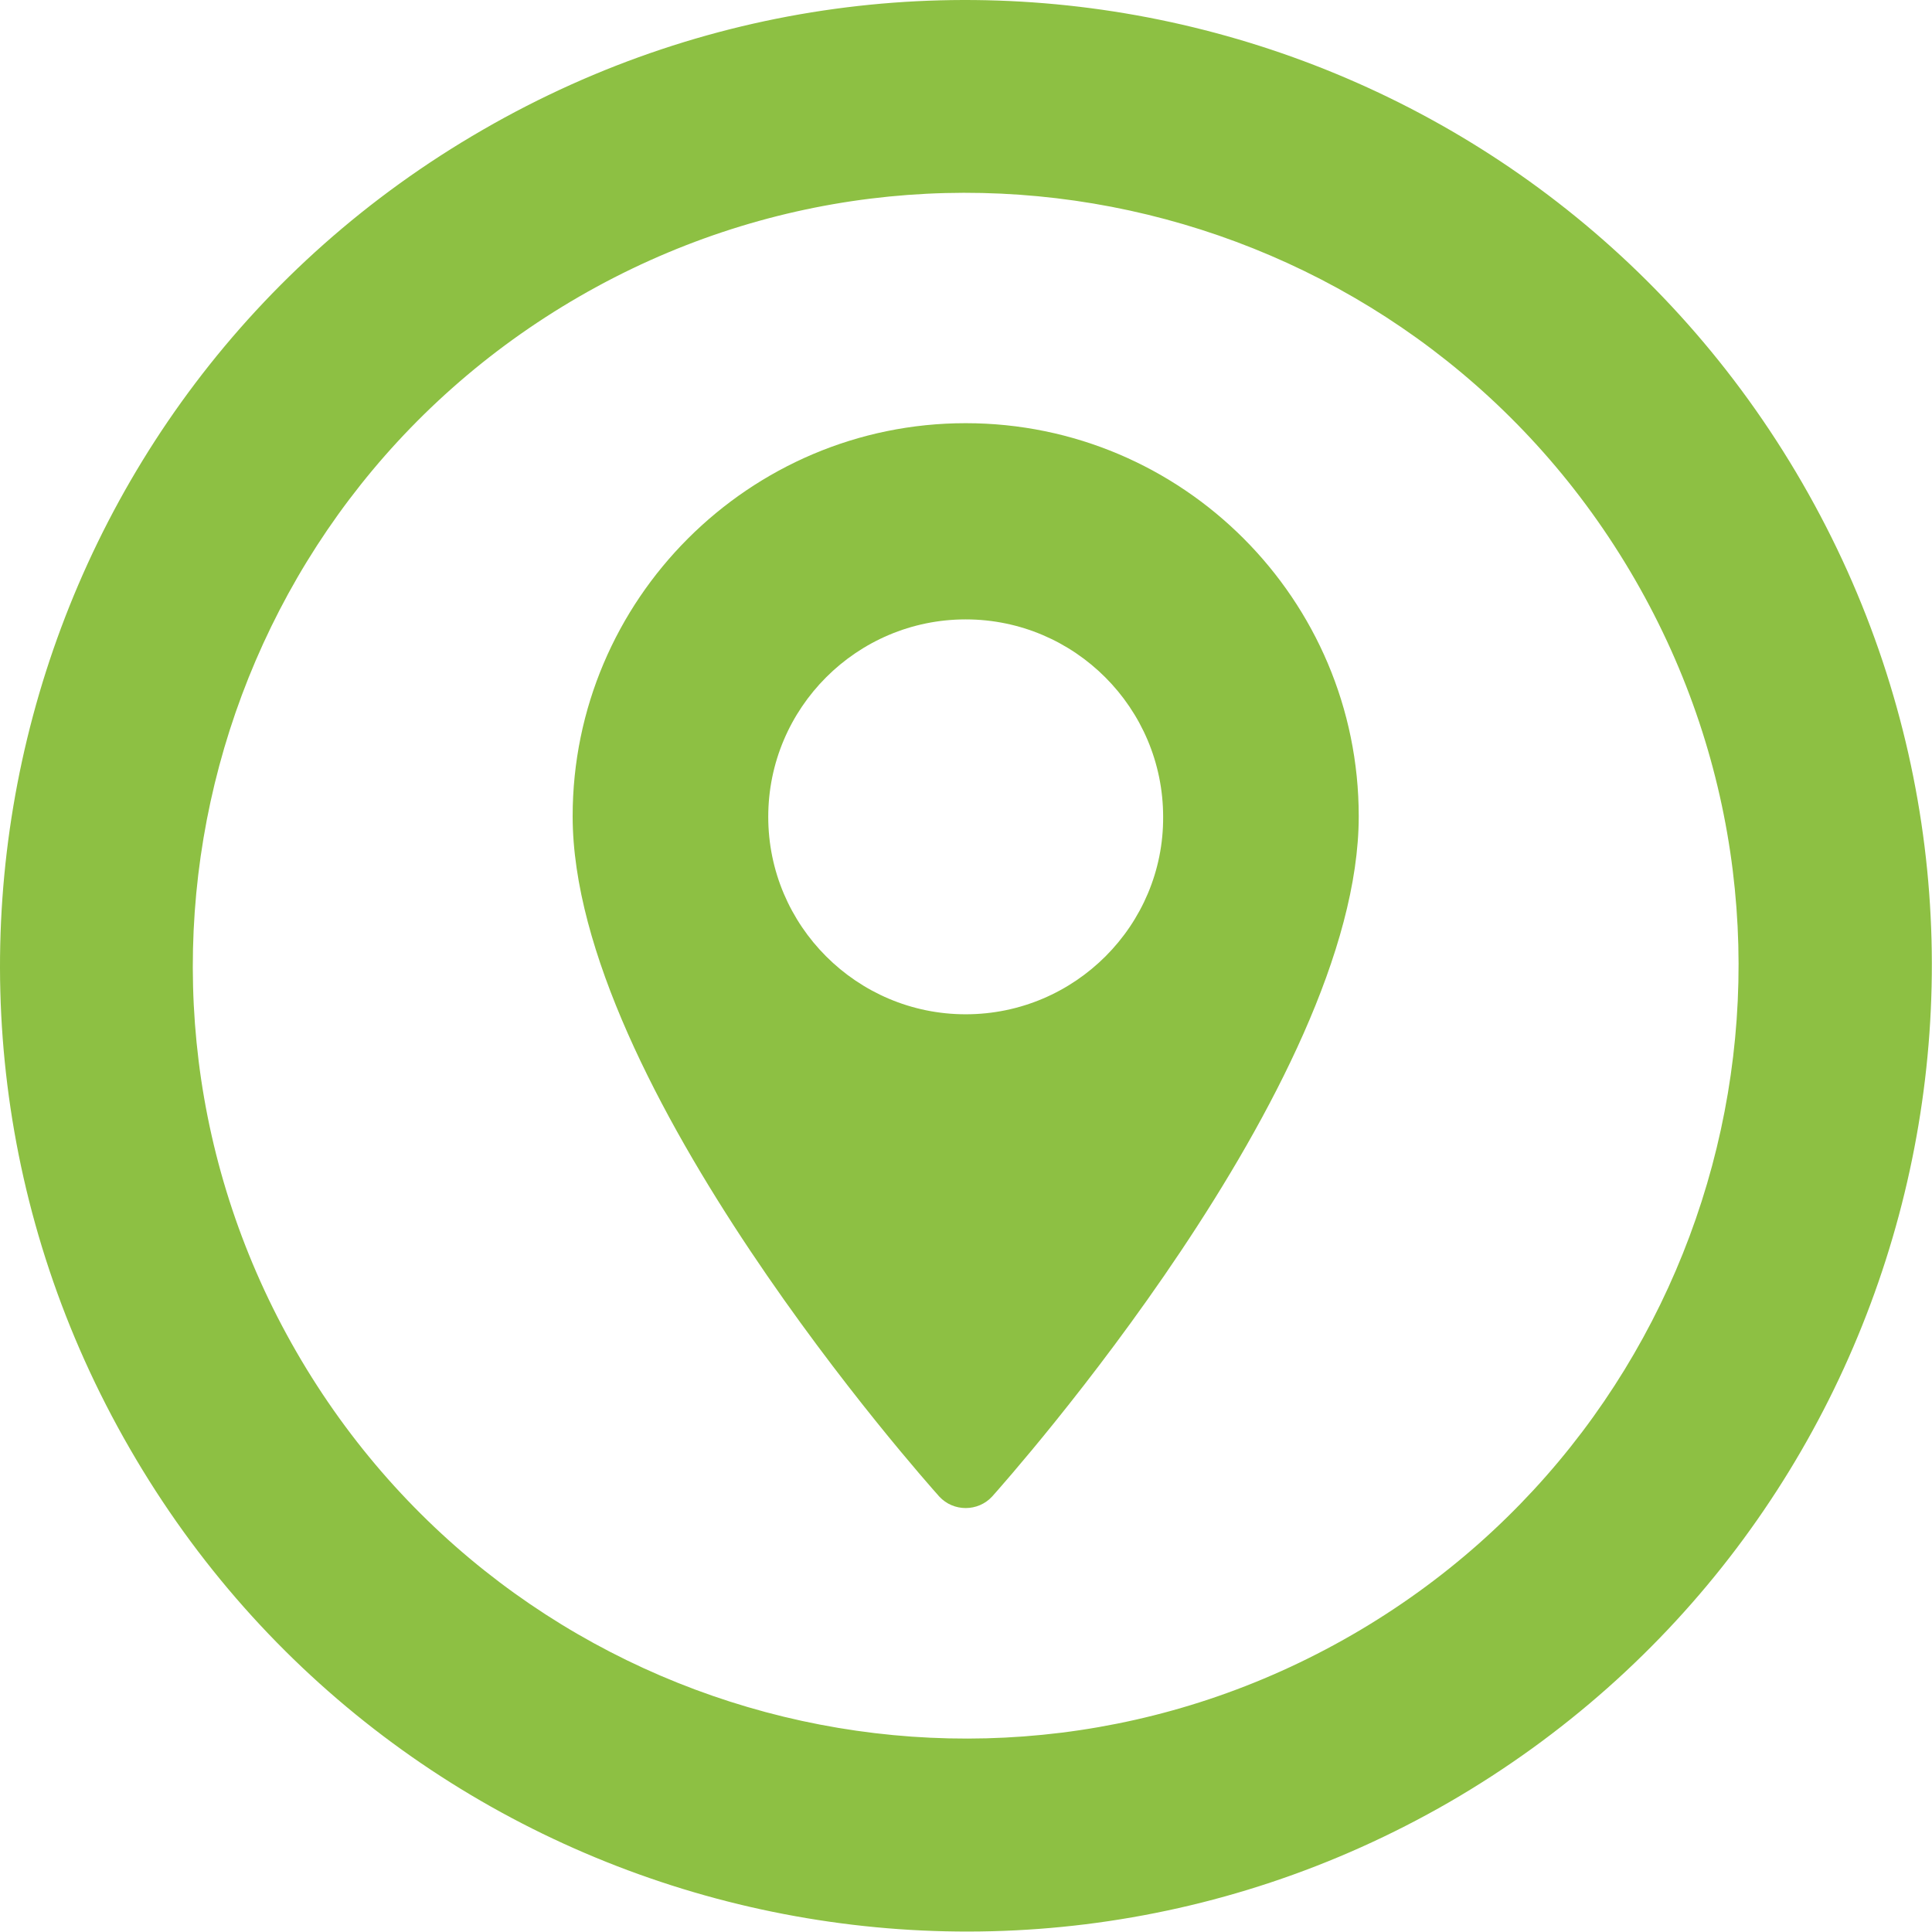 <?xml version="1.0" encoding="utf-8"?>
<!-- Generator: Adobe Illustrator 23.0.1, SVG Export Plug-In . SVG Version: 6.00 Build 0)  -->
<svg version="1.1" id="Location" xmlns="http://www.w3.org/2000/svg" xmlns:xlink="http://www.w3.org/1999/xlink" x="0px" y="0px"
	 viewBox="0 0 314.1 314.1" style="enable-background:new 0 0 314.1 314.1;" xml:space="preserve">
<style type="text/css">
	.st0{fill:#8DC043;}
</style>
<path class="st0" d="M293,78.5C249.6,3.4,153.6-22.3,78.5,21.1C3.4,64.4-22.3,160.4,21.1,235.5c43.3,75.1,139.4,100.8,214.5,57.5
	C310.6,249.6,336.4,153.6,293,78.5z M219.8,265.8c-60.1,34.7-136.9,14.1-171.6-46S34.1,82.9,94.2,48.2s136.9-14.1,171.6,46
	S279.9,231.1,219.8,265.8z"/>
<path class="st0" d="M157,68.8c-35.2,0-63.9,28.7-63.9,63.9c0,43.7,57.2,107.9,59.6,110.6c2.3,2.5,6.3,2.5,8.6,0
	c2.4-2.7,59.6-66.9,59.6-110.6C220.9,97.5,192.3,68.8,157,68.8z M157,164.9c-17.7,0-32.1-14.4-32.1-32.1s14.4-32.1,32.1-32.1
	s32.1,14.4,32.1,32.1C189.2,150.4,174.8,164.9,157,164.9z"/>
</svg>
